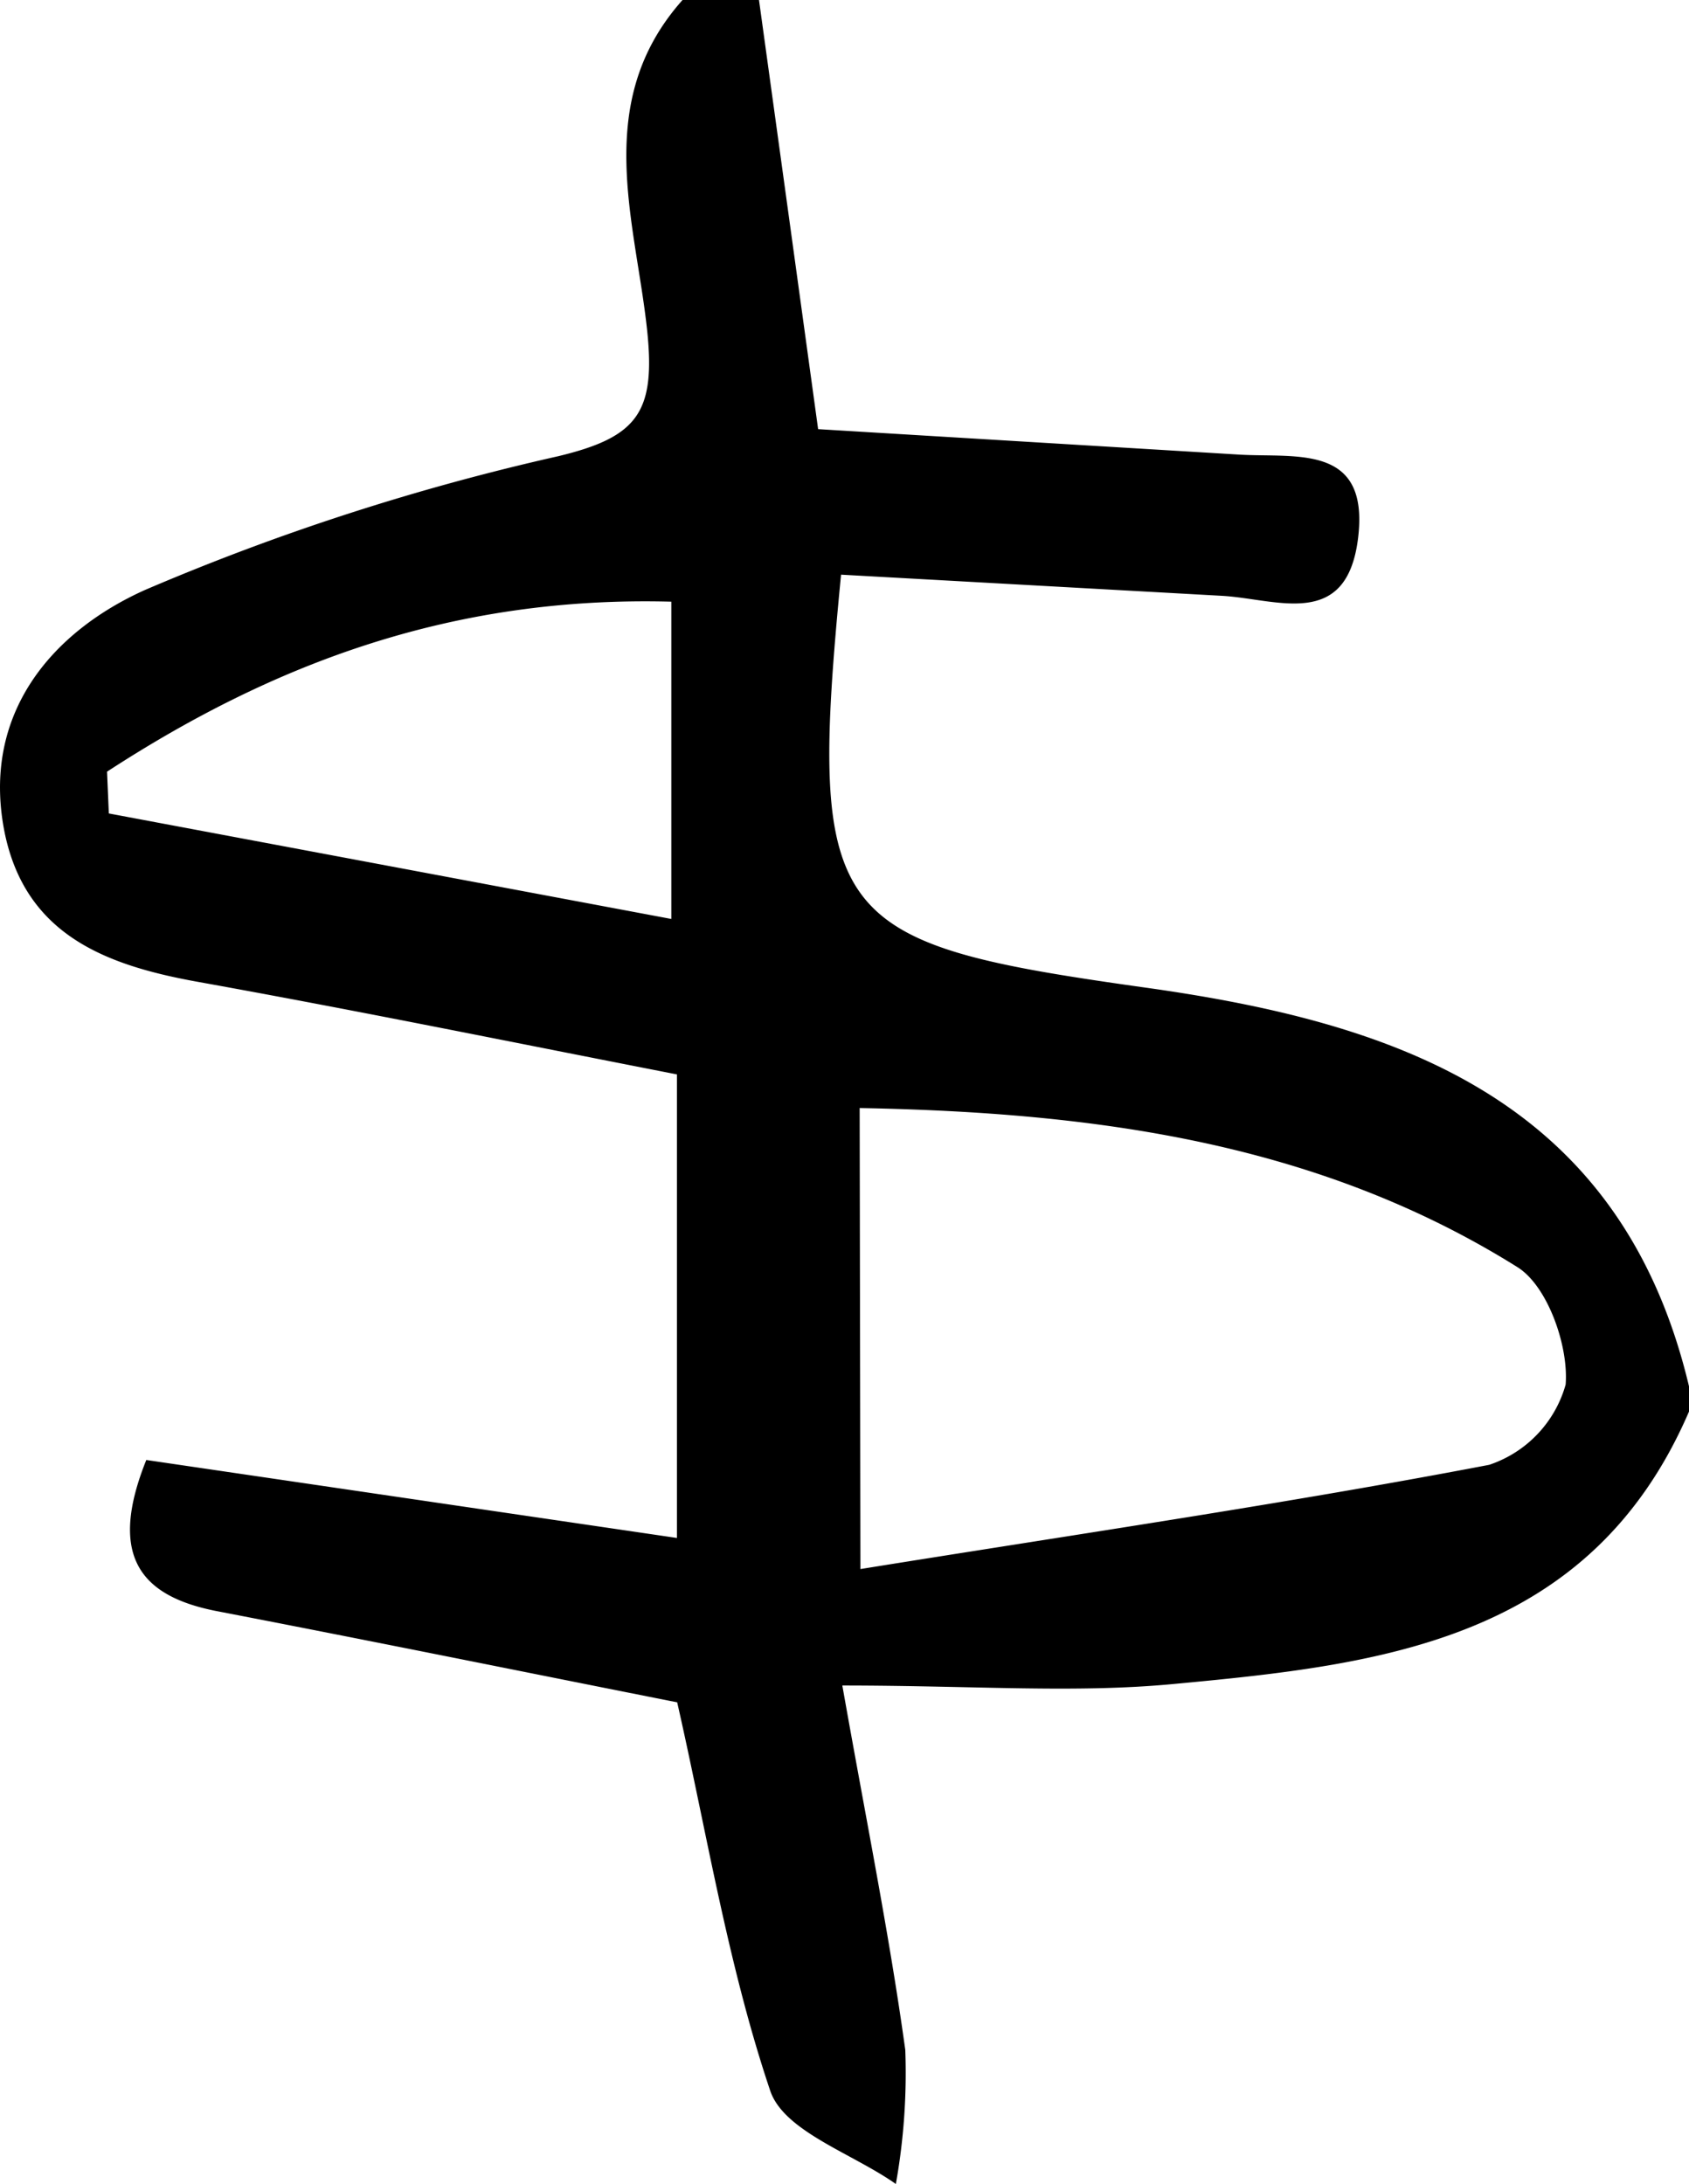 <svg xmlns="http://www.w3.org/2000/svg" viewBox="0 0 66.27 85.7"><g id="Layer_2" data-name="Layer 2"><g id="Layer_1-2" data-name="Layer 1"><path d="M66.27,55.39c-3.88,9-12.08,9.93-20.22,10.69-3.89.37-7.84.06-13,.06.92,5.21,1.84,9.74,2.47,14.3a24.75,24.75,0,0,1-.37,5.26c-1.7-1.2-4.39-2.06-4.93-3.66-1.66-4.93-2.49-10.14-3.65-15.24-6-1.19-12-2.41-18.12-3.59-3-.6-4.2-2.21-2.71-5.92l20.82,3.06V42.16C20.16,40.91,14,39.65,7.72,38.52,4.14,37.87,1,36.68.18,32.66-.75,28,2.06,24.78,5.69,23.15A93.06,93.06,0,0,1,21.91,17.9c3.11-.75,3.82-1.72,3.48-4.95C24.93,8.65,23.22,4,26.78,0h3c.77,5.58,1.54,11.16,2.32,16.84l16.54,1c2.22.13,5.08-.43,4.65,3.24s-3.18,2.42-5.35,2.3L33,22.55C31.68,36.15,32.51,37,44.77,38.73,54.62,40.09,63.56,43,66.27,54.4ZM33.76,61.57c8.7-1.4,16.72-2.57,24.67-4.09a4.64,4.64,0,0,0,3-3.15c.12-1.51-.7-3.85-1.88-4.6-7.82-4.9-16.58-6.08-25.82-6.25ZM26.34,36.06V23.61c-8.62-.23-15.64,2.44-22.14,6.67l.07,1.64Z"/></g></g></svg>